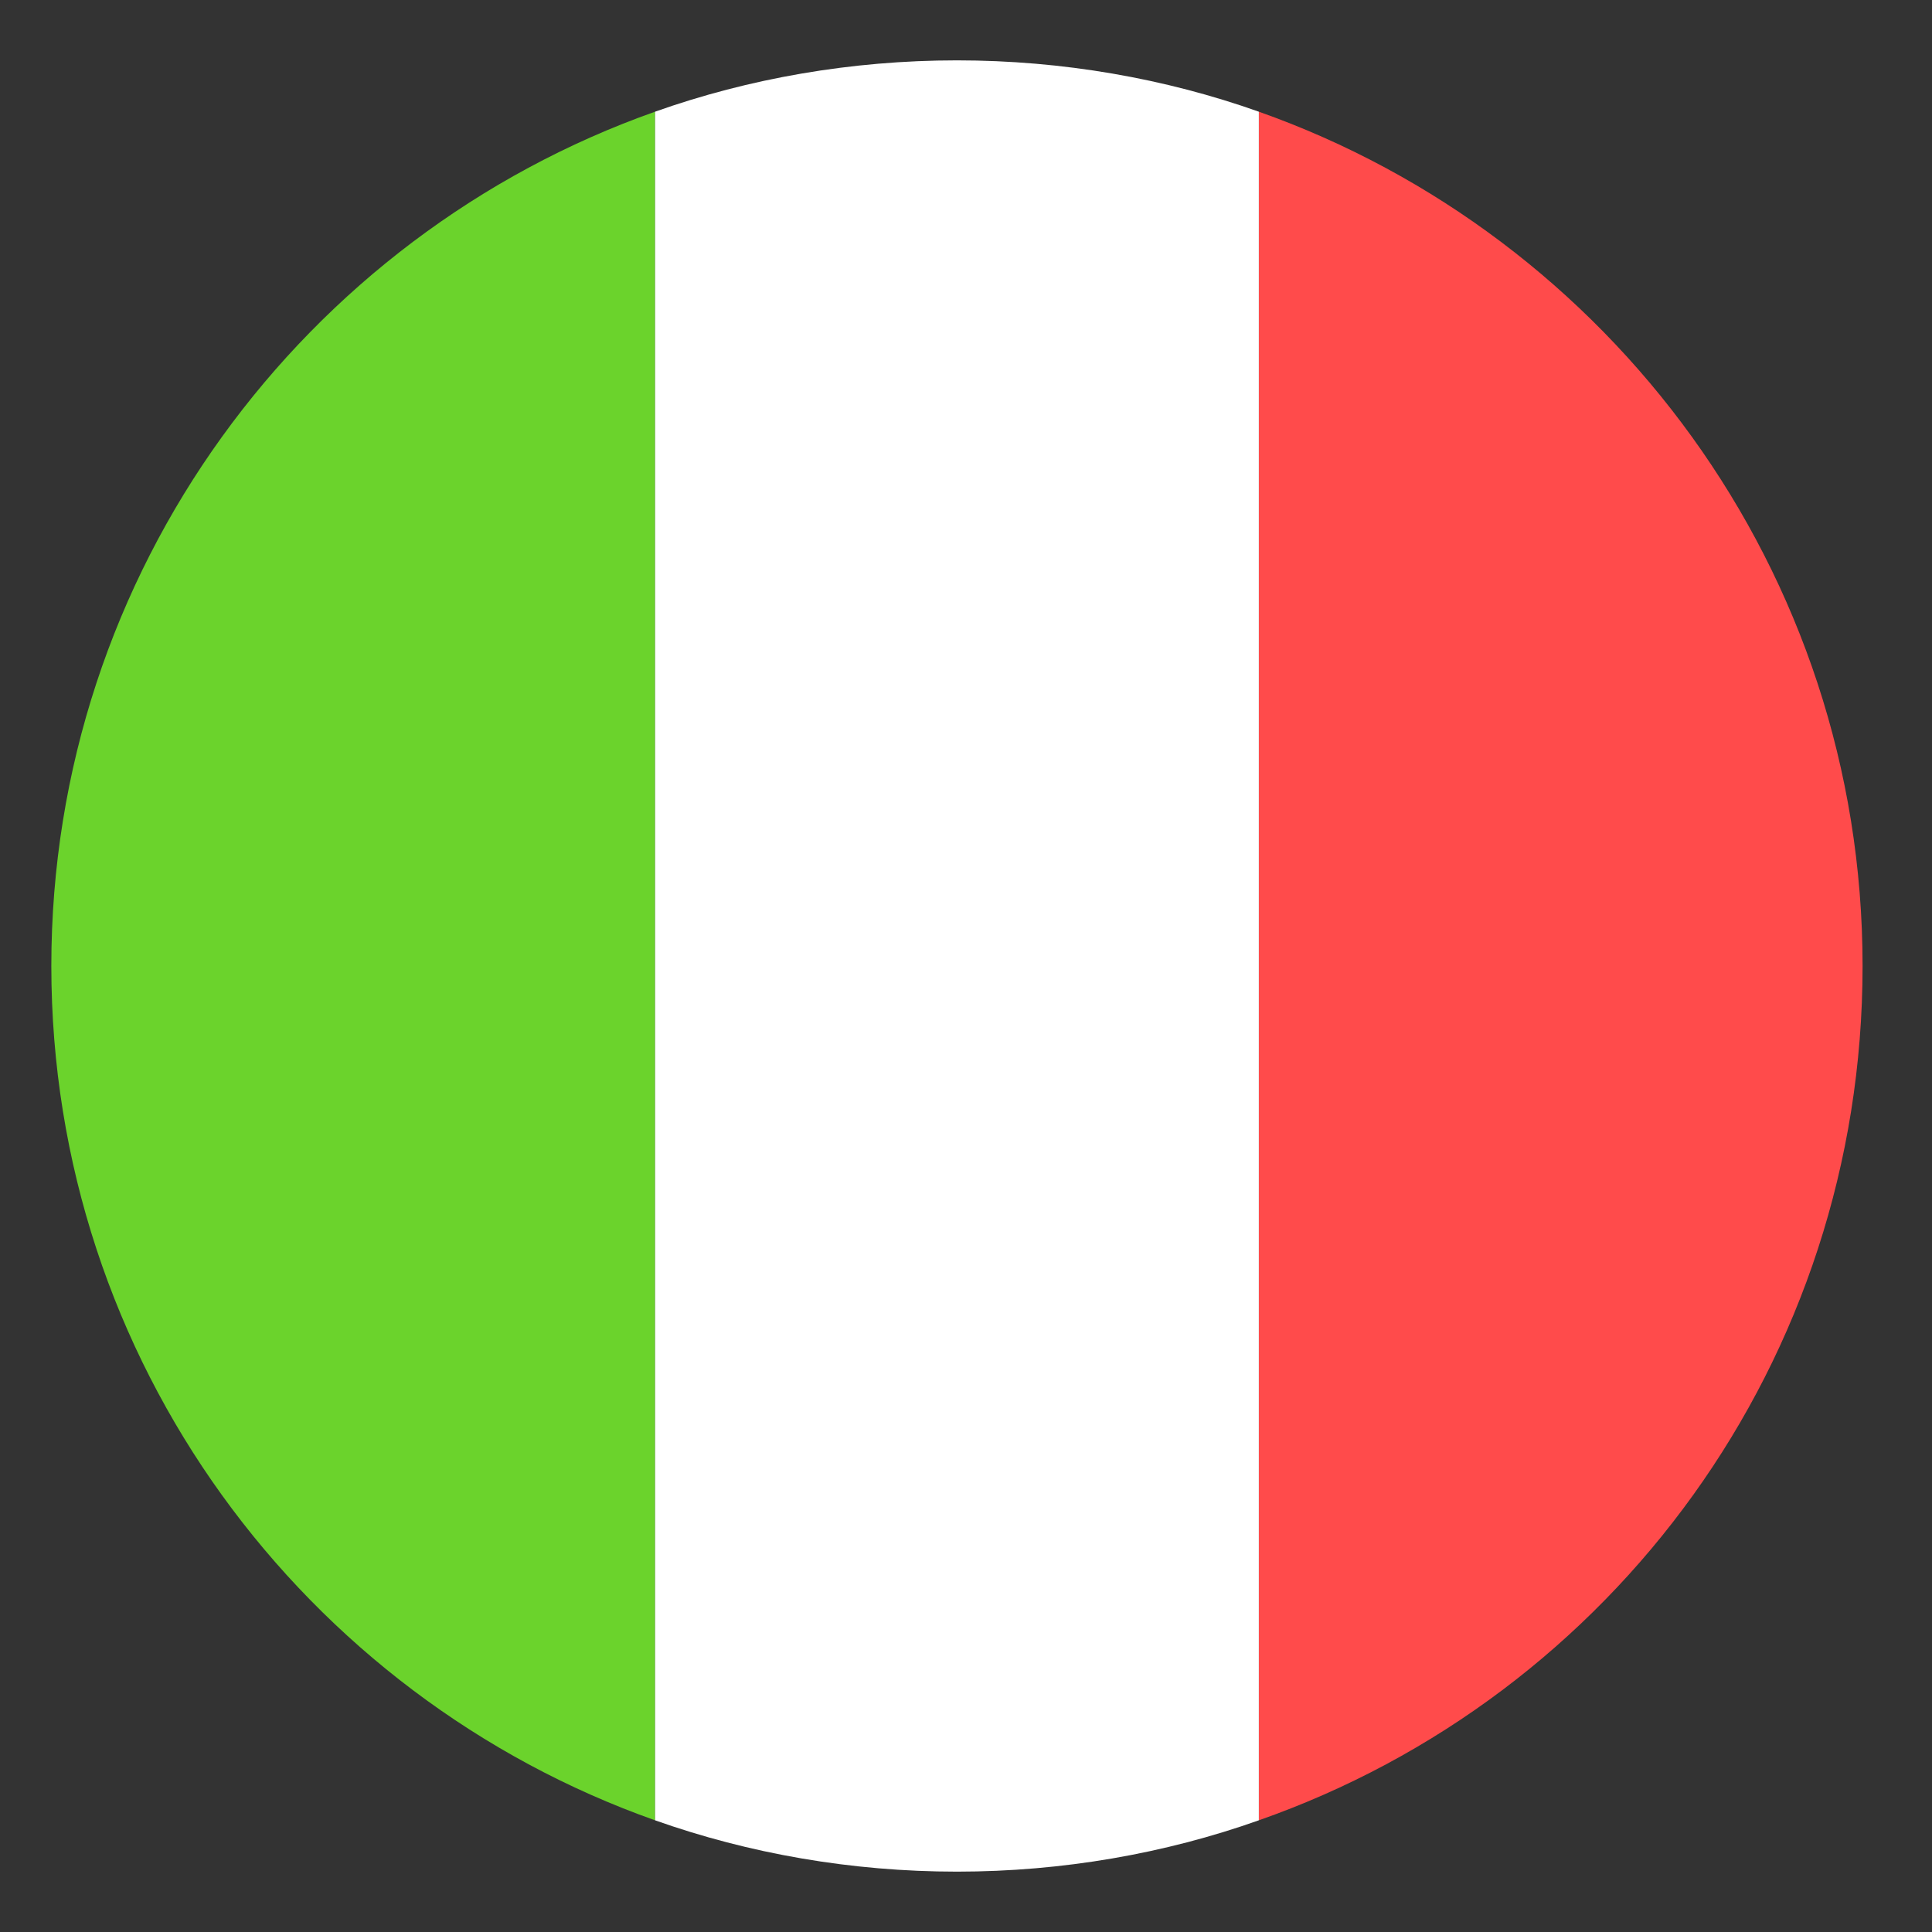 <svg width="90" height="90" viewBox="0 0 90 90" fill="none" xmlns="http://www.w3.org/2000/svg">
<rect x="0" y="0" width="90" height="90" fill="#333333" stroke="none"/>
<path d="M2.391 45C2.391 63.422 14.203 79.031 30.516 84.797V5.203C14.203 10.969 2.391 26.578 2.391 45Z" fill="#6BD32C"/>
<path d="M86.766 45C86.766 26.578 74.953 10.969 58.641 5.203V84.797C75.094 79.031 86.766 63.422 86.766 45Z" fill="#FF4B4B"/>
<path d="M30.516 84.797C34.875 86.344 39.657 87.188 44.578 87.188C49.5 87.188 54.282 86.344 58.641 84.797V5.203C54.282 3.656 49.5 2.812 44.578 2.812C39.657 2.812 34.875 3.656 30.516 5.203V84.797Z" fill="white"/>
</svg>
